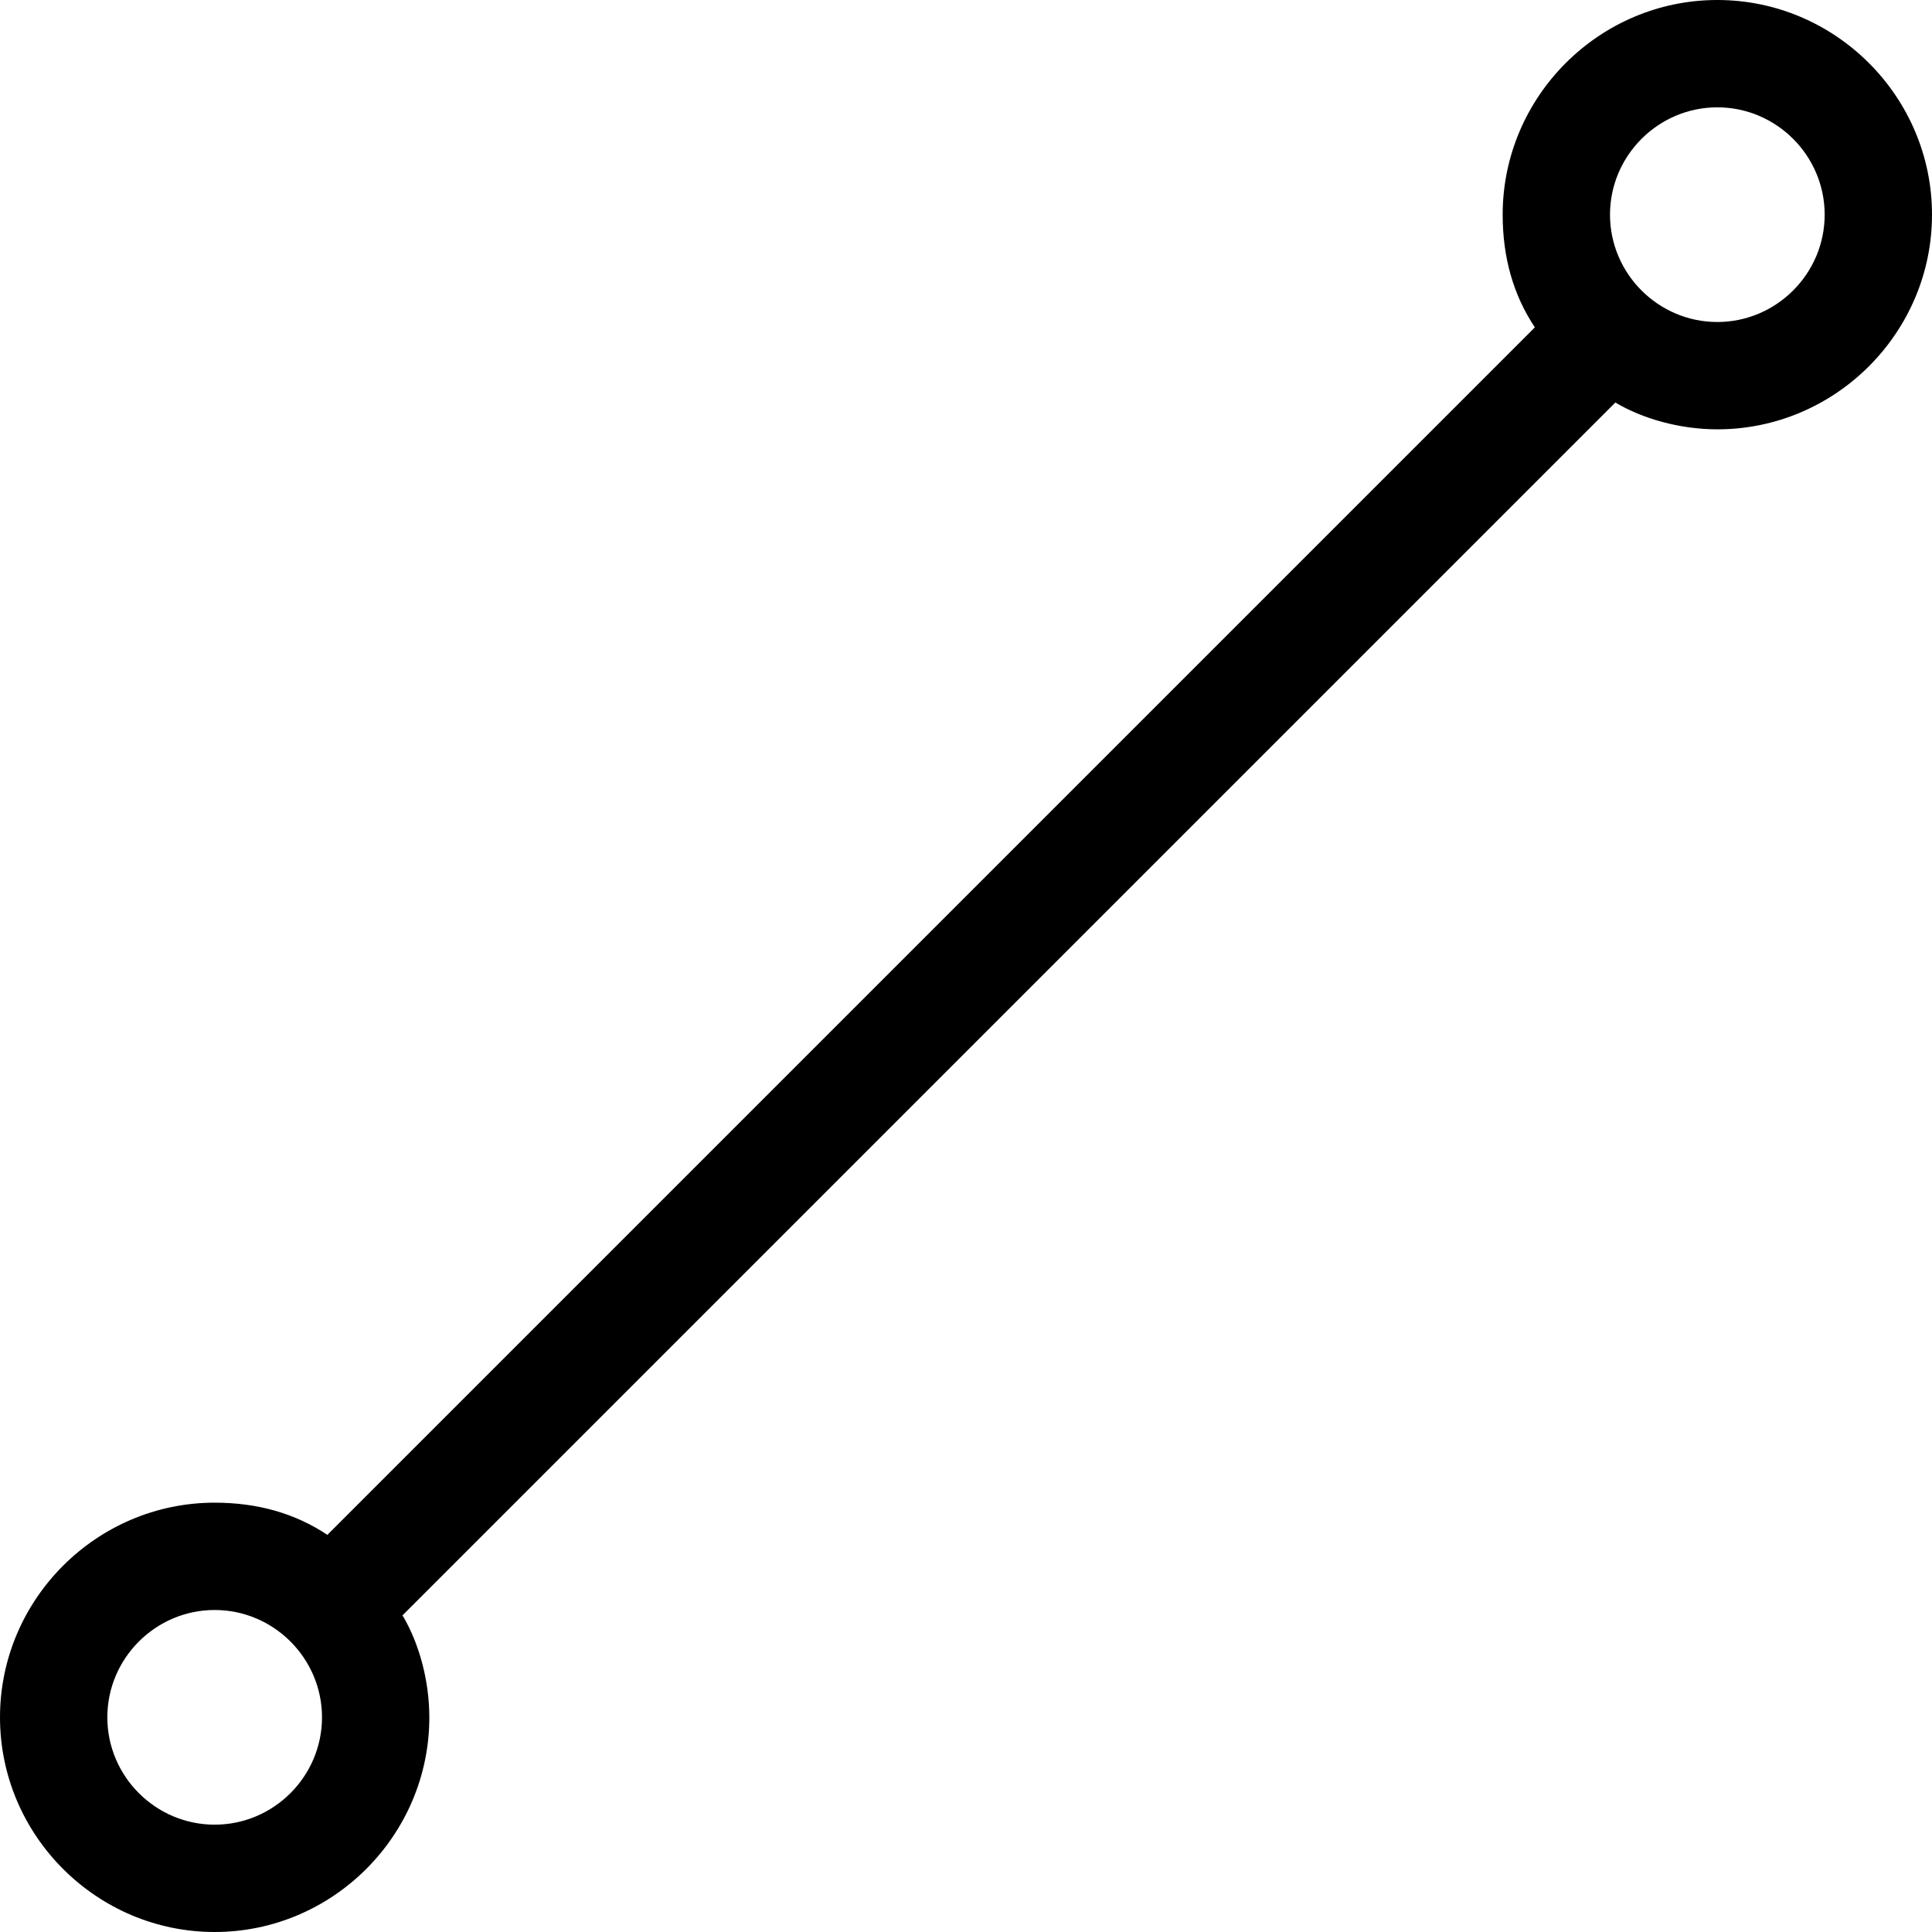 <?xml version="1.0" encoding="utf-8"?>
<!-- Generator: Adobe Illustrator 19.2.1, SVG Export Plug-In . SVG Version: 6.00 Build 0)  -->
<!DOCTYPE svg PUBLIC "-//W3C//DTD SVG 1.1//EN" "http://www.w3.org/Graphics/SVG/1.1/DTD/svg11.dtd">
<svg version="1.1" xmlns="http://www.w3.org/2000/svg" xmlns:xlink="http://www.w3.org/1999/xlink" x="0px" y="0px"
	 viewBox="0 0 36 36" enable-background="new 0 0 36 36" xml:space="preserve">
<g id="Layer_1">
	<path d="M32,0c-2.2,0-4,1.8-4,4c0,0.8,0.2,1.5,0.6,2.1L6.1,28.6C5.5,28.2,4.8,28,4,28c-2.2,0-4,1.8-4,4s1.8,4,4,4s4-1.8,4-4
		c0-0.7-0.2-1.4-0.5-1.9L30.1,7.5C30.6,7.8,31.3,8,32,8c2.2,0,4-1.8,4-4S34.2,0,32,0z M4,34c-1.1,0-2-0.9-2-2s0.9-2,2-2s2,0.9,2,2
		S5.1,34,4,34z M32,6c-1.1,0-2-0.9-2-2s0.9-2,2-2s2,0.9,2,2S33.1,6,32,6z"/>
</g>
<g id="Layer_2" display="none">
	<circle display="inline" fill="none" stroke="#ED1C24" stroke-width="2" stroke-miterlimit="10" cx="32" cy="4" r="3"/>
	<circle display="inline" fill="none" stroke="#ED1C24" stroke-width="2" stroke-miterlimit="10" cx="4" cy="32" r="3"/>
	<line display="inline" fill="none" stroke="#ED1C24" stroke-width="2" stroke-miterlimit="10" x1="30" y1="6.1" x2="6.1" y2="30"/>
</g>
</svg>
